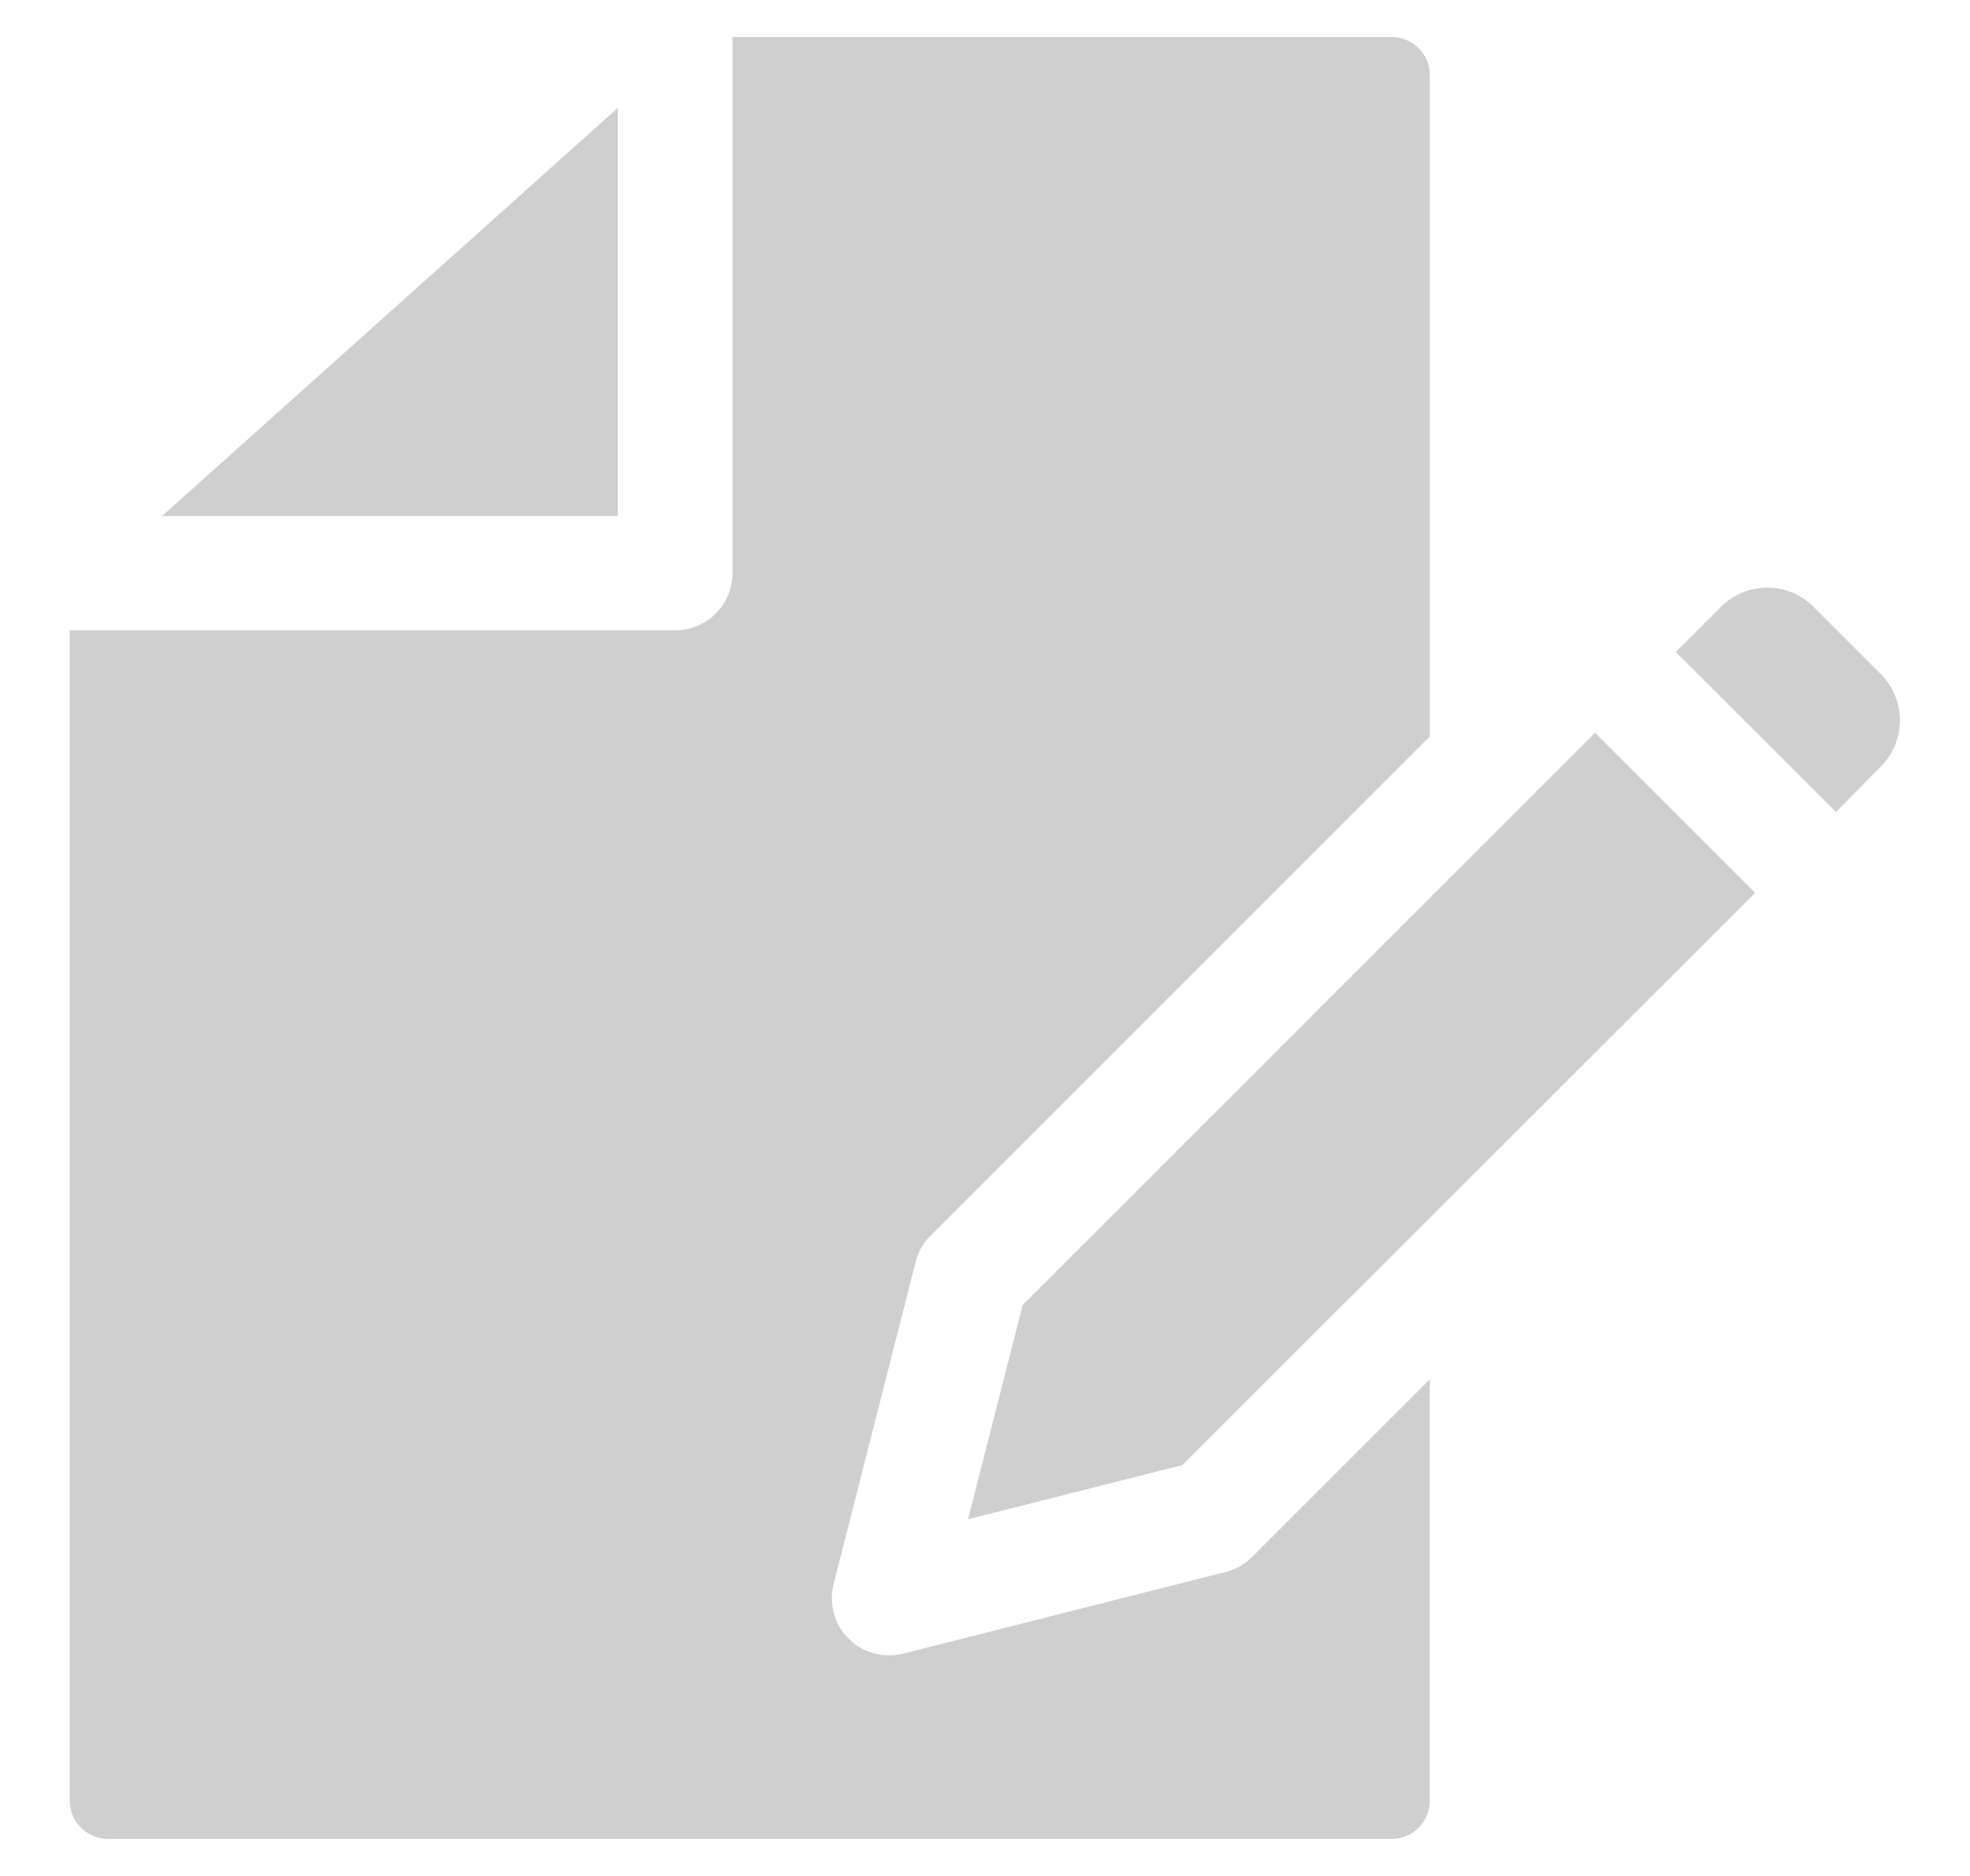 <svg width="21" height="20" viewBox="0 0 21 20" fill="none" xmlns="http://www.w3.org/2000/svg">
<path d="M17.003 7.812L18.709 9.519L12.605 15.619L10.319 16.197L10.901 13.915L17.003 7.812ZM6.586 1.15L5.347 2.26L1.728 5.501H6.586V1.15ZM13.066 16.759L9.626 17.63C9.577 17.642 9.527 17.649 9.476 17.648C9.384 17.648 9.292 17.627 9.209 17.587C9.125 17.546 9.052 17.486 8.995 17.413C8.938 17.34 8.899 17.255 8.88 17.164C8.861 17.073 8.863 16.979 8.886 16.889L9.761 13.452C9.788 13.346 9.843 13.249 9.921 13.172L15.242 7.85V0.801C15.242 0.694 15.2 0.59 15.123 0.514C15.047 0.438 14.944 0.395 14.836 0.395H7.808V6.111C7.808 6.272 7.744 6.427 7.63 6.541C7.515 6.656 7.36 6.72 7.199 6.72H0.744V19.199C0.744 19.306 0.787 19.41 0.863 19.486C0.939 19.562 1.043 19.605 1.15 19.605H14.835C14.942 19.605 15.046 19.562 15.122 19.486C15.198 19.41 15.241 19.306 15.241 19.199V14.706L13.348 16.599C13.27 16.677 13.173 16.732 13.066 16.759ZM20.05 7.187L19.332 6.469C19.201 6.338 19.024 6.265 18.839 6.265C18.654 6.265 18.477 6.338 18.346 6.469L17.864 6.951L19.571 8.657L20.05 8.172C20.18 8.041 20.253 7.864 20.253 7.679C20.253 7.495 20.18 7.318 20.05 7.187Z" fill="#CFCFCF"/>
</svg>
